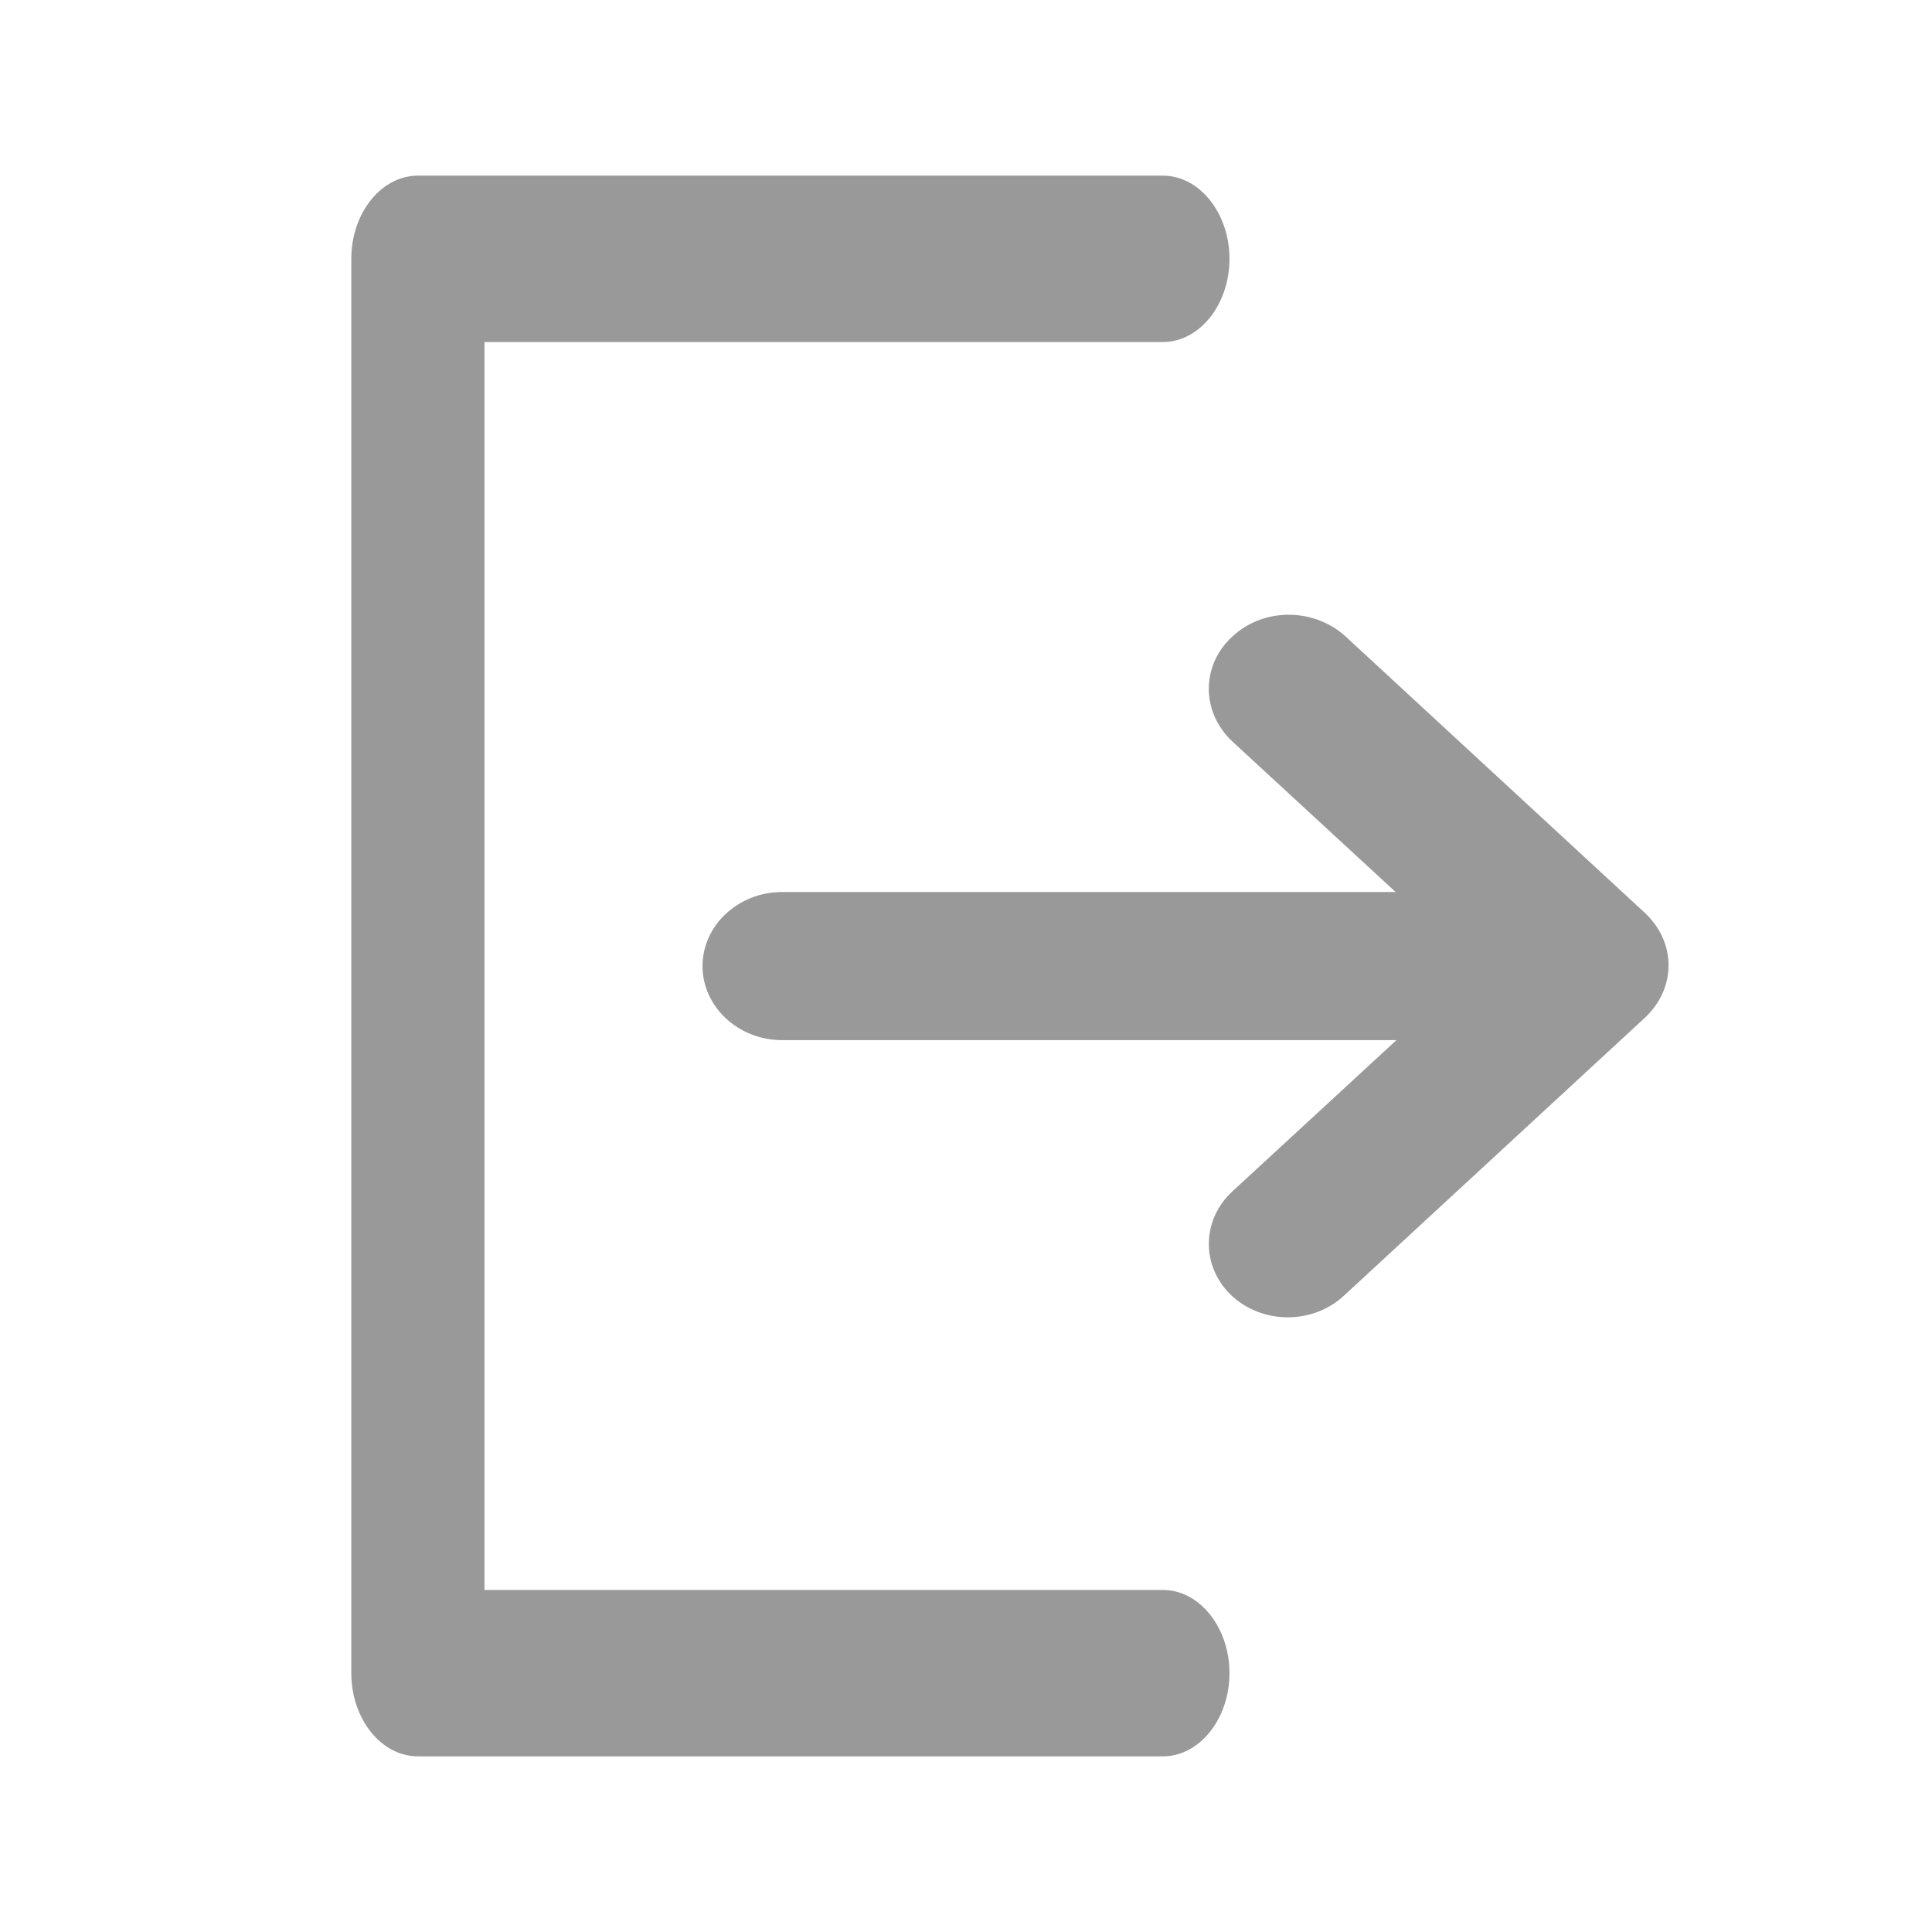 <svg xmlns="http://www.w3.org/2000/svg" width="24" height="24" viewBox="0 0 24 24" fill="none">
  <path d="M5.191 2.182H14.446C14.9 2.182 15.273 2.647 15.273 3.215C15.273 3.784 14.9 4.249 14.446 4.249H6.018V19.751H14.446C14.9 19.751 15.273 20.216 15.273 20.785C15.273 21.353 14.9 21.818 14.446 21.818H5.191C4.736 21.818 4.364 21.353 4.364 20.785V3.215C4.364 2.647 4.736 2.182 5.191 2.182Z" fill="#999999"/>
  <path d="M15.31 14.799L17.347 12.921H9.716C9.172 12.921 8.727 12.507 8.727 12.001C8.727 11.495 9.172 11.081 9.716 11.081H17.337L15.31 9.212C14.925 8.854 14.915 8.274 15.301 7.915C15.686 7.547 16.309 7.547 16.704 7.896L20.431 11.338C20.619 11.513 20.727 11.743 20.727 11.992C20.727 12.24 20.619 12.47 20.431 12.645L16.694 16.096C16.509 16.268 16.259 16.364 15.998 16.364C15.736 16.364 15.486 16.268 15.301 16.096C15.21 16.011 15.138 15.909 15.089 15.797C15.04 15.686 15.015 15.566 15.017 15.446C15.017 15.325 15.044 15.206 15.094 15.095C15.145 14.984 15.218 14.883 15.31 14.799Z" fill="#999999"/>
</svg>